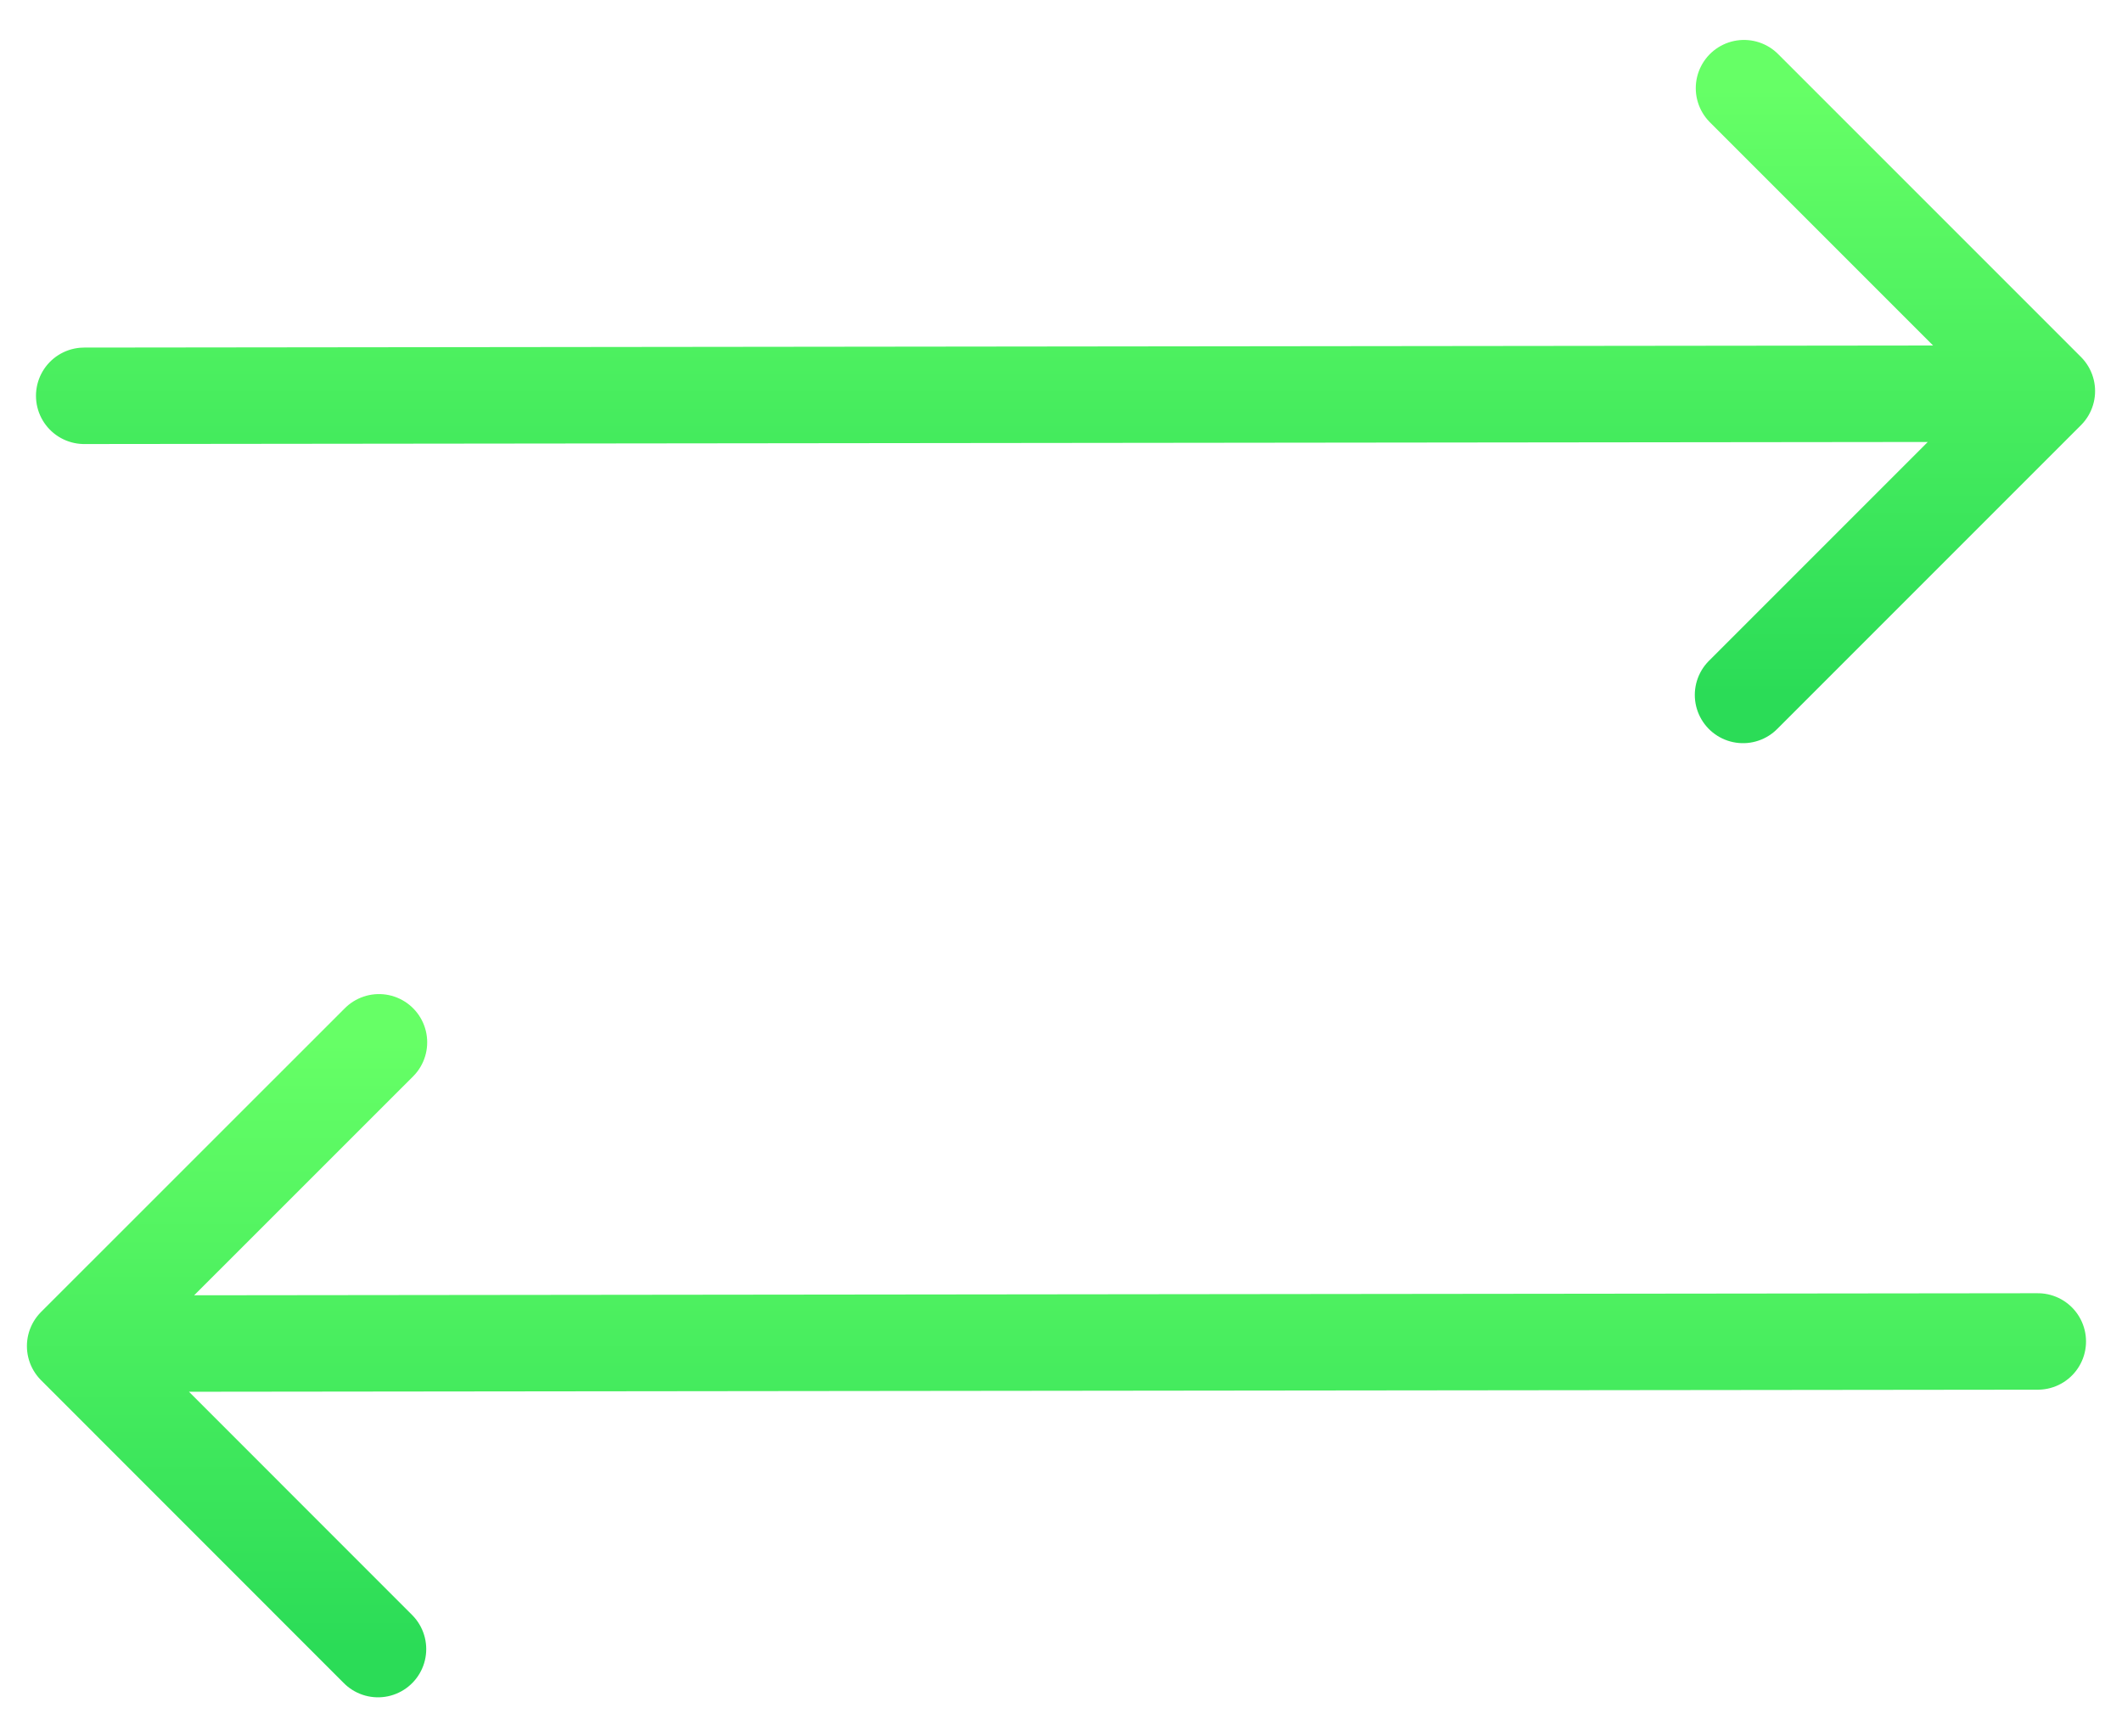 <svg width="22" height="18" viewBox="0 0 22 18" fill="none" xmlns="http://www.w3.org/2000/svg">
<path d="M3.929 10.805L0.779 13.954L3.919 17.095M21.127 13.906C16.507 13.911 5.581 13.923 1.427 13.928L21.127 13.906Z" stroke="url(#paint0_linear_7132_368814)" stroke-linecap="round" stroke-linejoin="round"/>
<path d="M18.071 7.204L21.221 4.054L18.081 0.914M0.873 4.103C5.492 4.097 16.419 4.085 20.572 4.081L0.873 4.103Z" stroke="url(#paint1_linear_7132_368814)" stroke-linecap="round" stroke-linejoin="round"/>
<defs>
<linearGradient id="paint0_linear_7132_368814" x1="10.953" y1="10.805" x2="10.953" y2="17.095" gradientUnits="userSpaceOnUse">
<stop stop-color="#66FF66"/>
<stop offset="1" stop-color="#2BDC57"/>
</linearGradient>
<linearGradient id="paint1_linear_7132_368814" x1="11.047" y1="0.914" x2="11.047" y2="7.204" gradientUnits="userSpaceOnUse">
<stop stop-color="#66FF66"/>
<stop offset="1" stop-color="#2BDC57"/>
</linearGradient>
</defs>
</svg>

